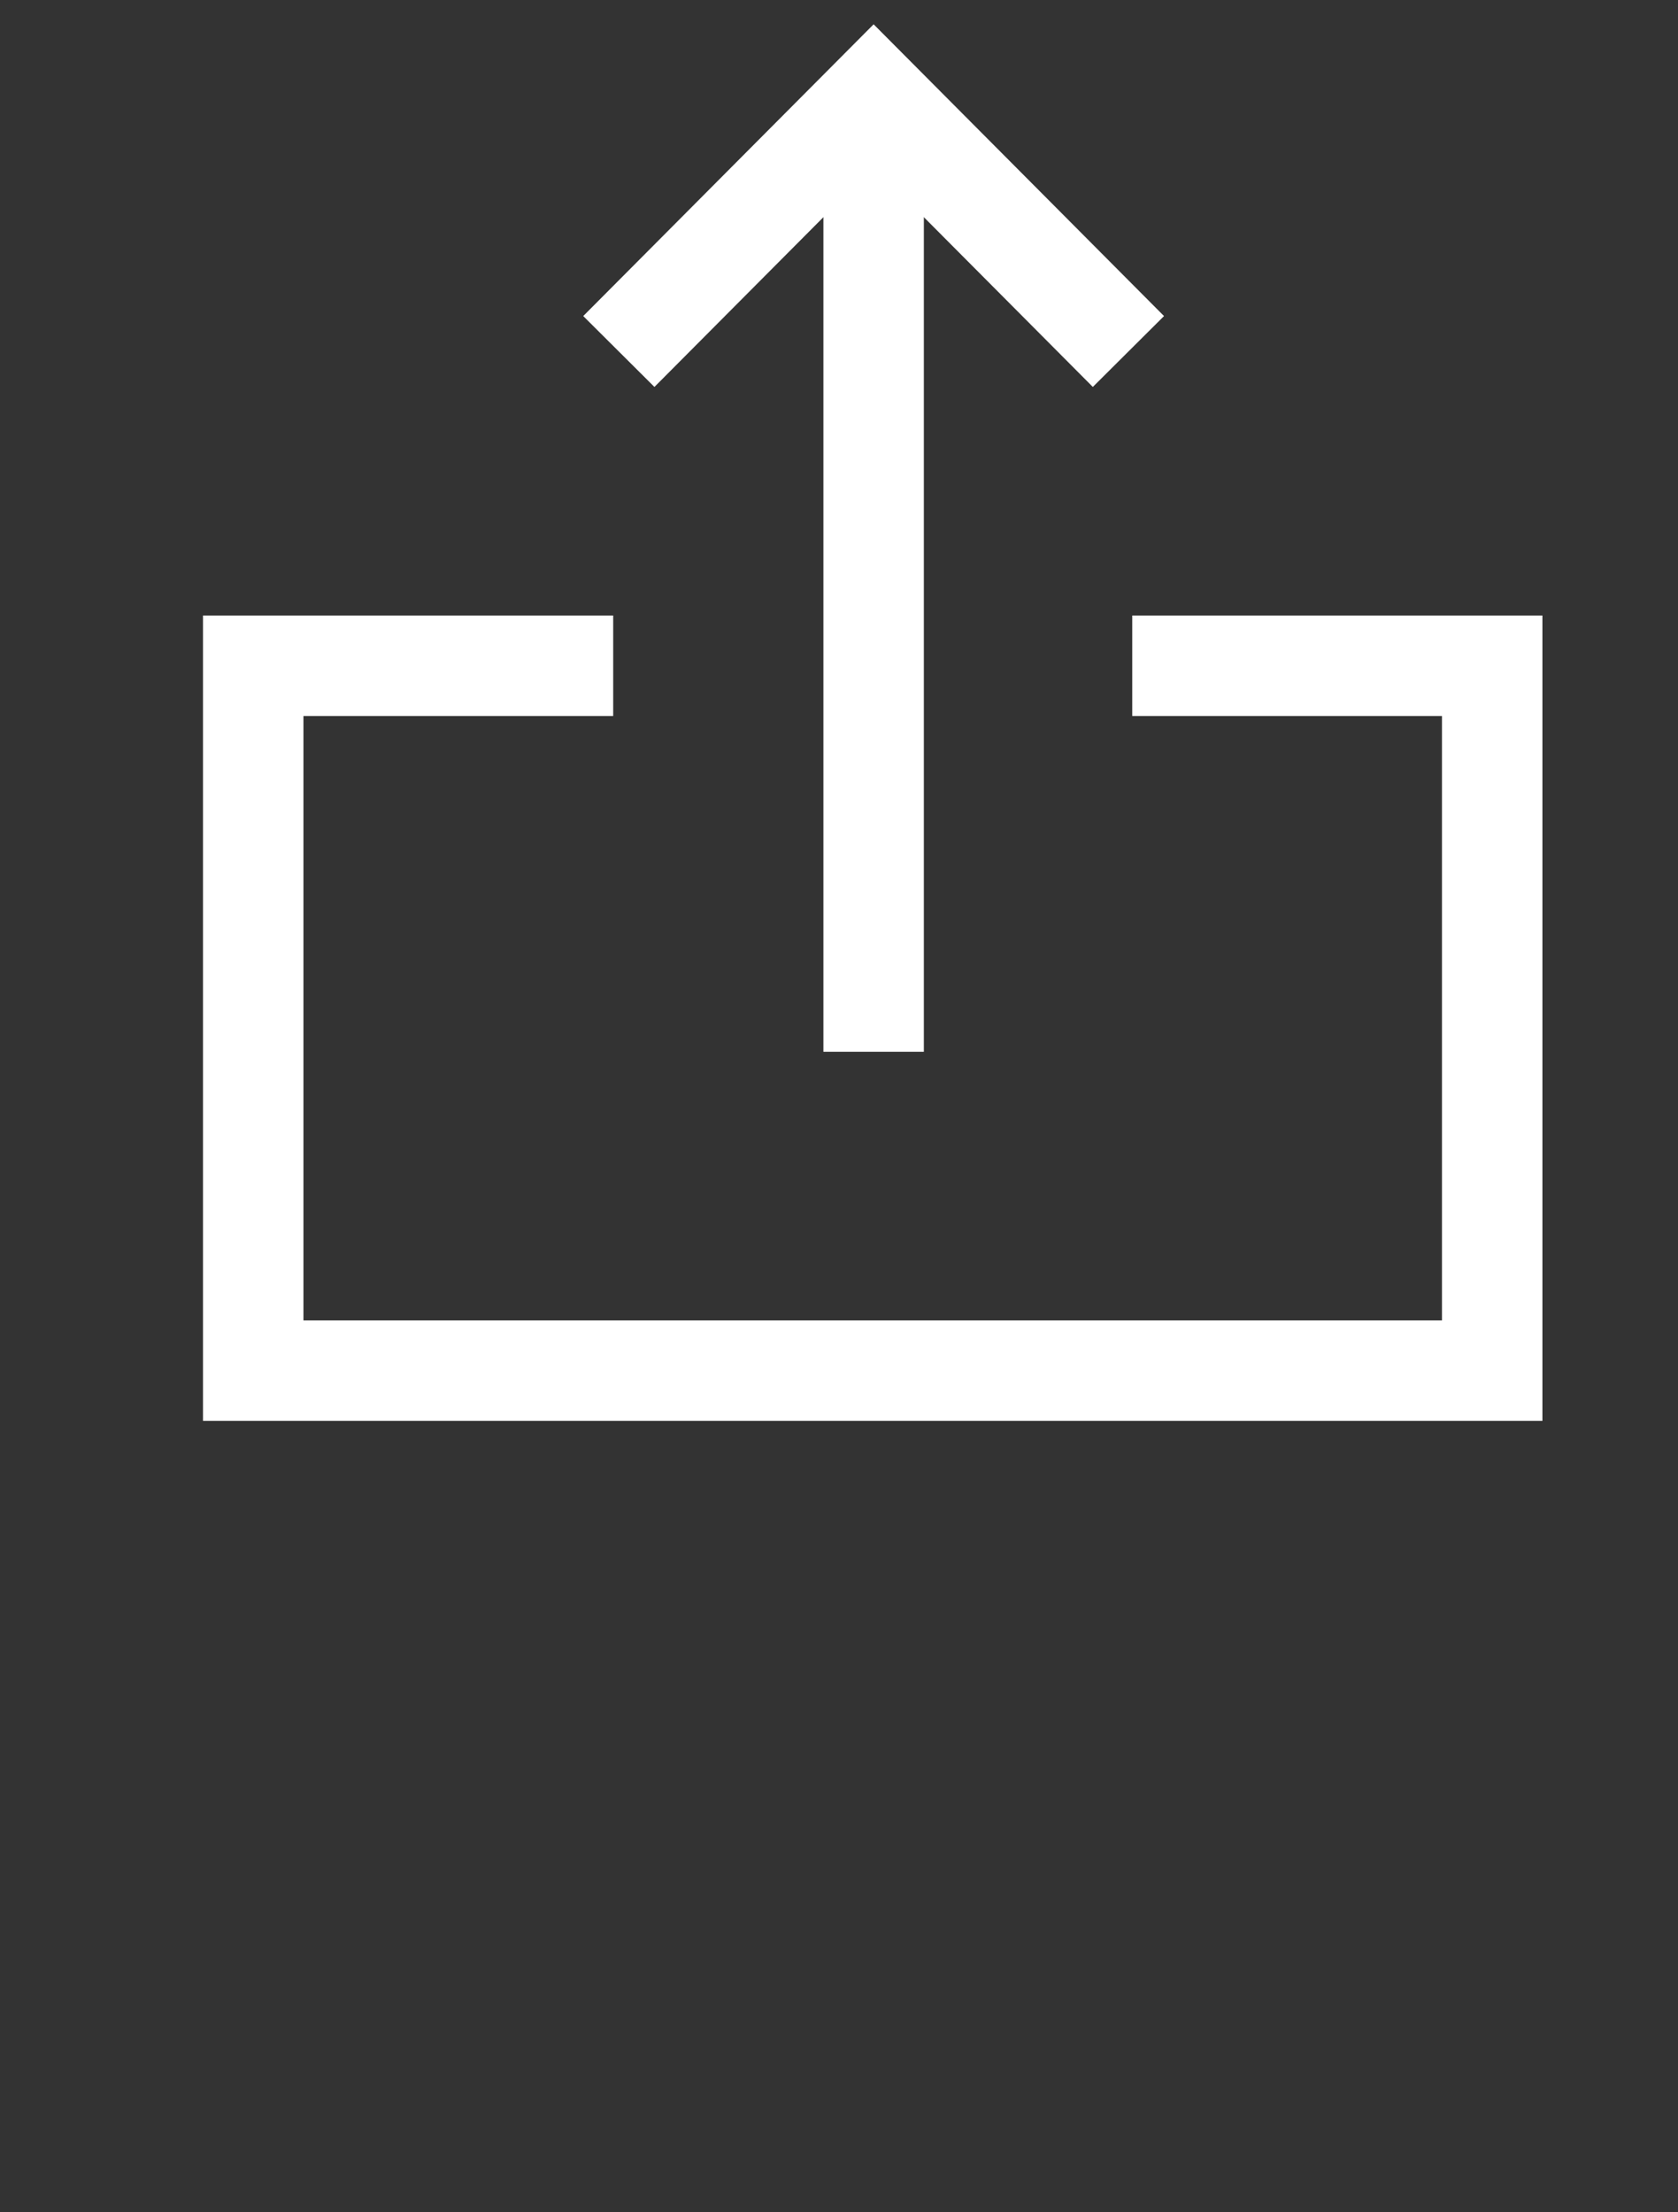 <svg width="22" height="29" viewBox="0 0 22 29" fill="none" xmlns="http://www.w3.org/2000/svg">
<rect x="0" y="0" width="22" height="29" fill="#333333" stroke="none"/>
<path d="M11.454 1.909L11.454 13.129" stroke="white" stroke-width="1.317" stroke-linecap="square"/>
<path d="M8.578 4.141L11.454 1.252L14.33 4.141" stroke="white" stroke-width="1.317" stroke-linecap="square"/>
<path d="M15.503 8.727L19.564 8.727L19.564 17.967L3.32 17.967L3.32 8.727L7.381 8.727" stroke="white" stroke-width="1.317" stroke-linecap="square"/>
</svg>
